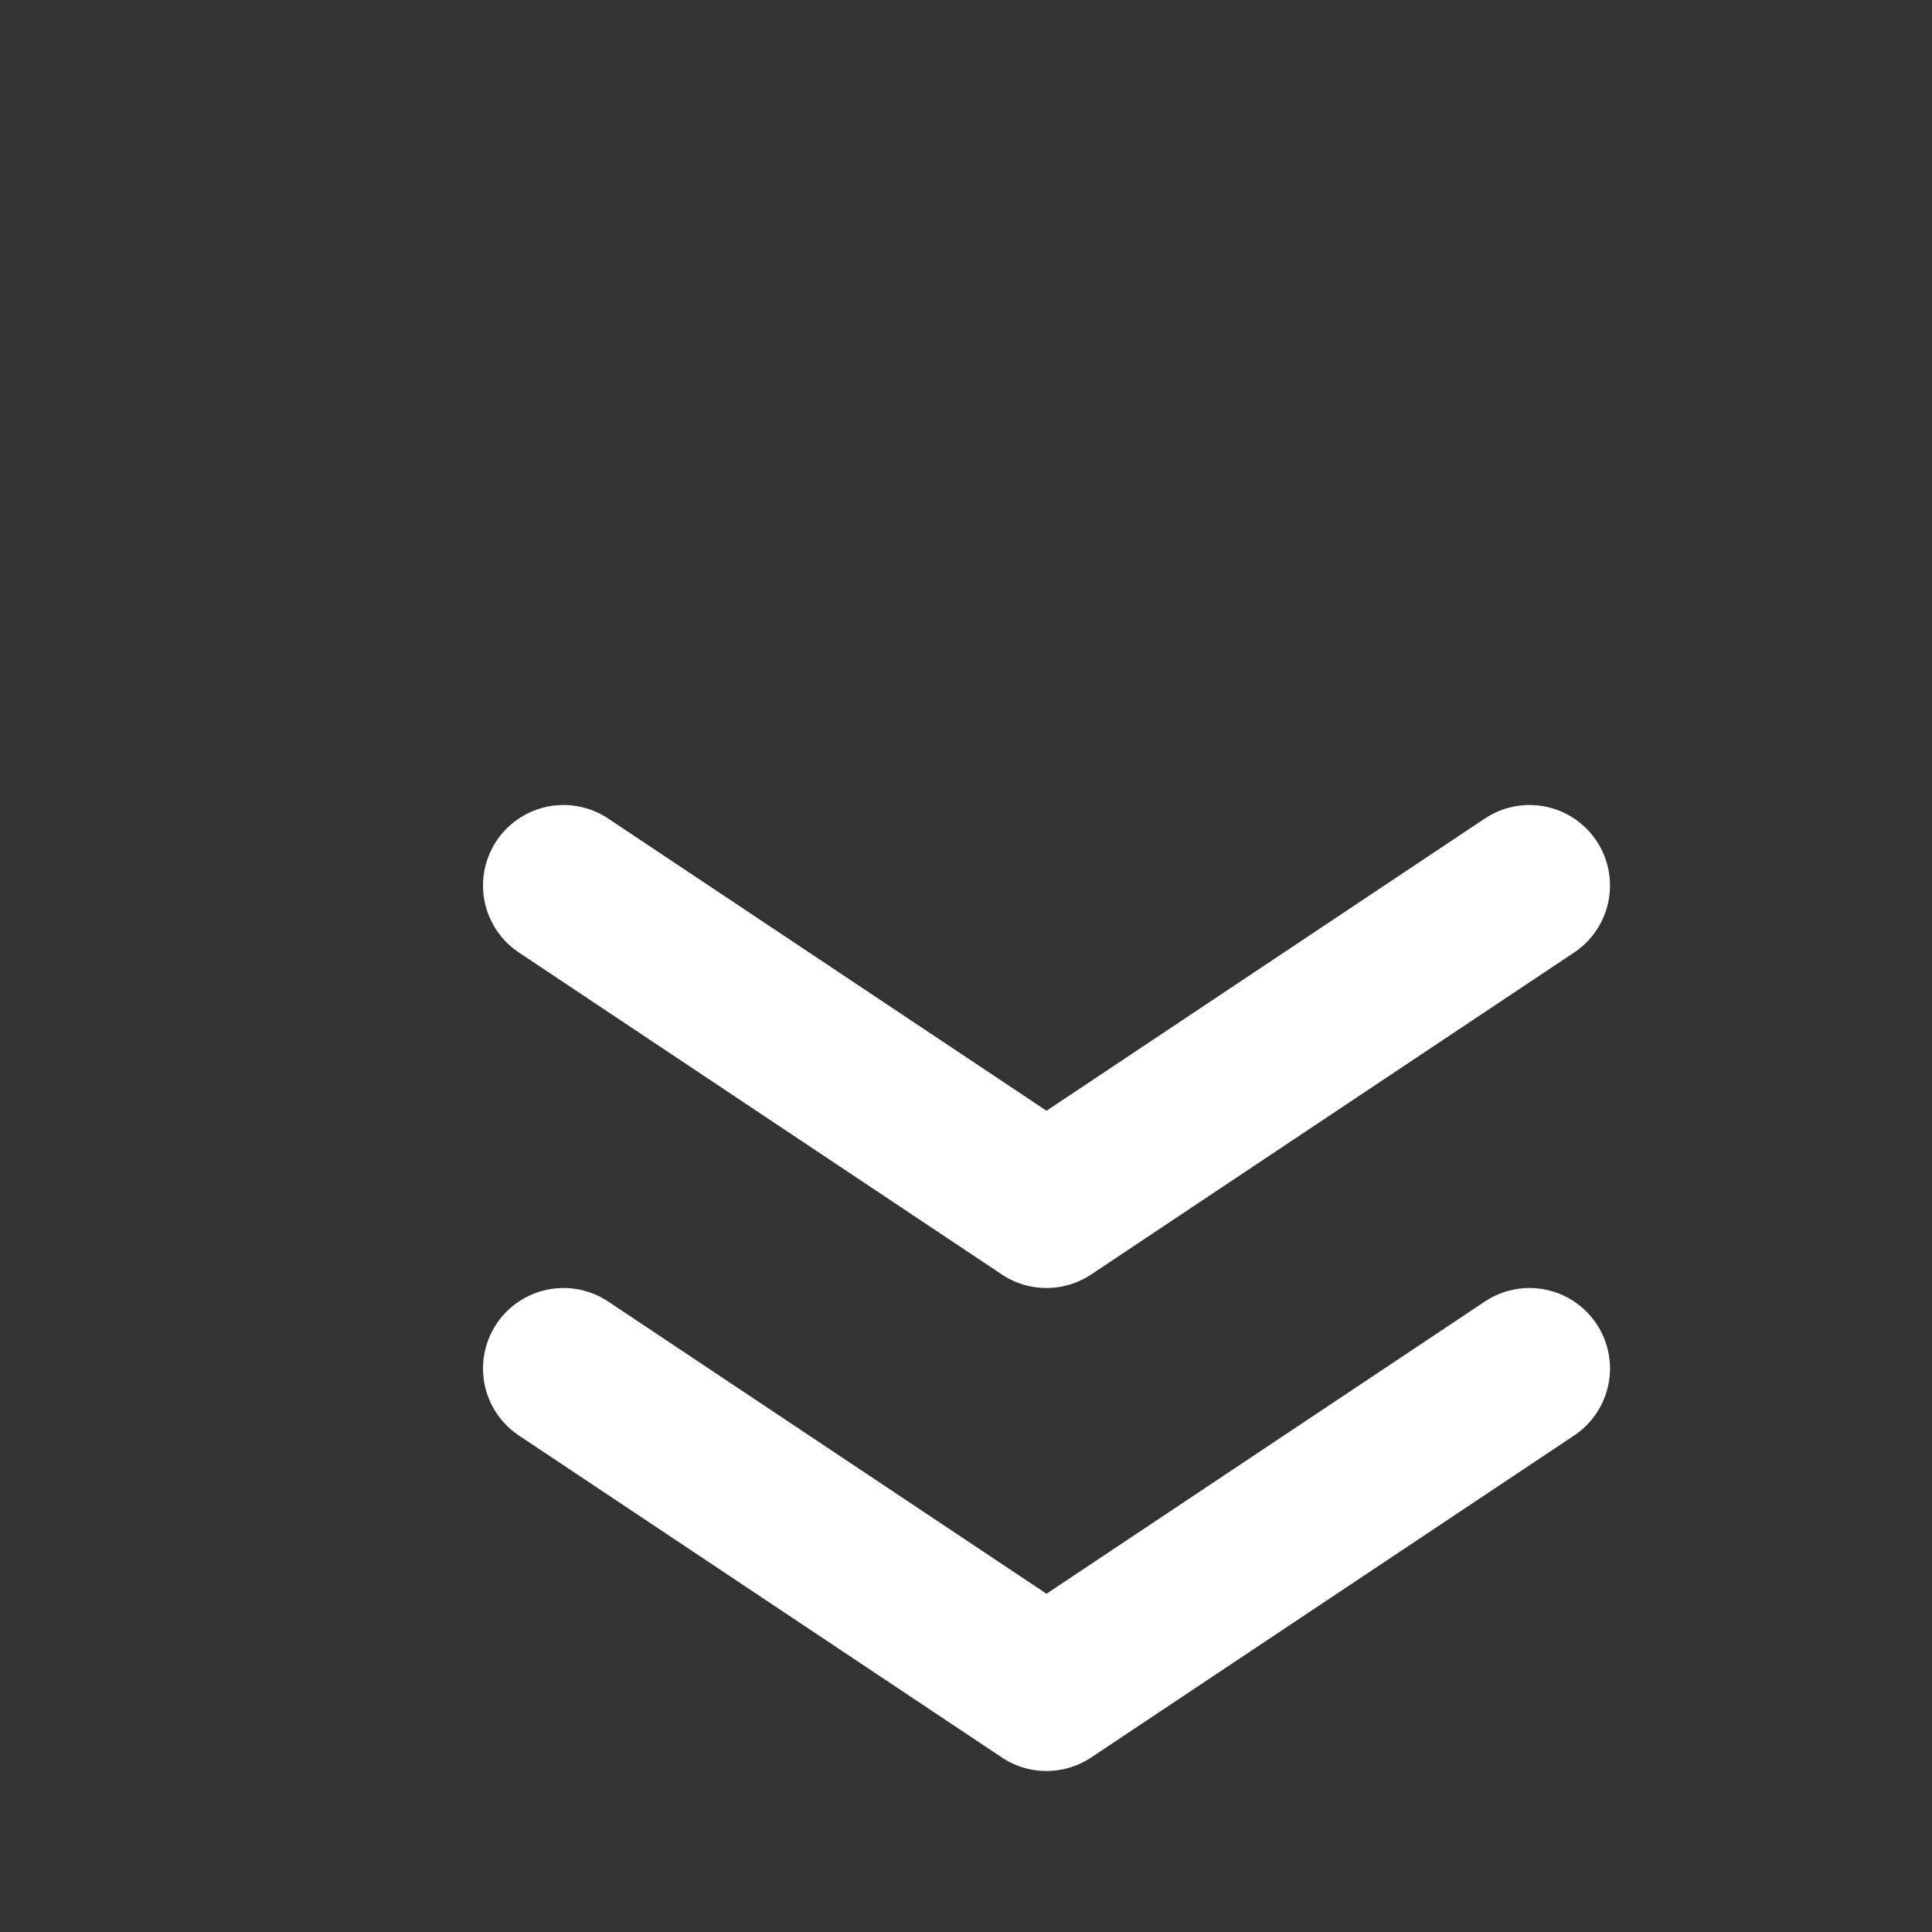 <svg xmlns="http://www.w3.org/2000/svg" width="12" height="12" stroke="#fff" fill="none" stroke-linecap="round" stroke-linejoin="round">
 <rect width="100%" height="100%" fill="#333333" stroke="none"/>
 <path d="M3.5,5.5 l3,2 3,-2"/>
 <path d="M3.5,8.5 l3,2 3,-2"/>
</svg>
